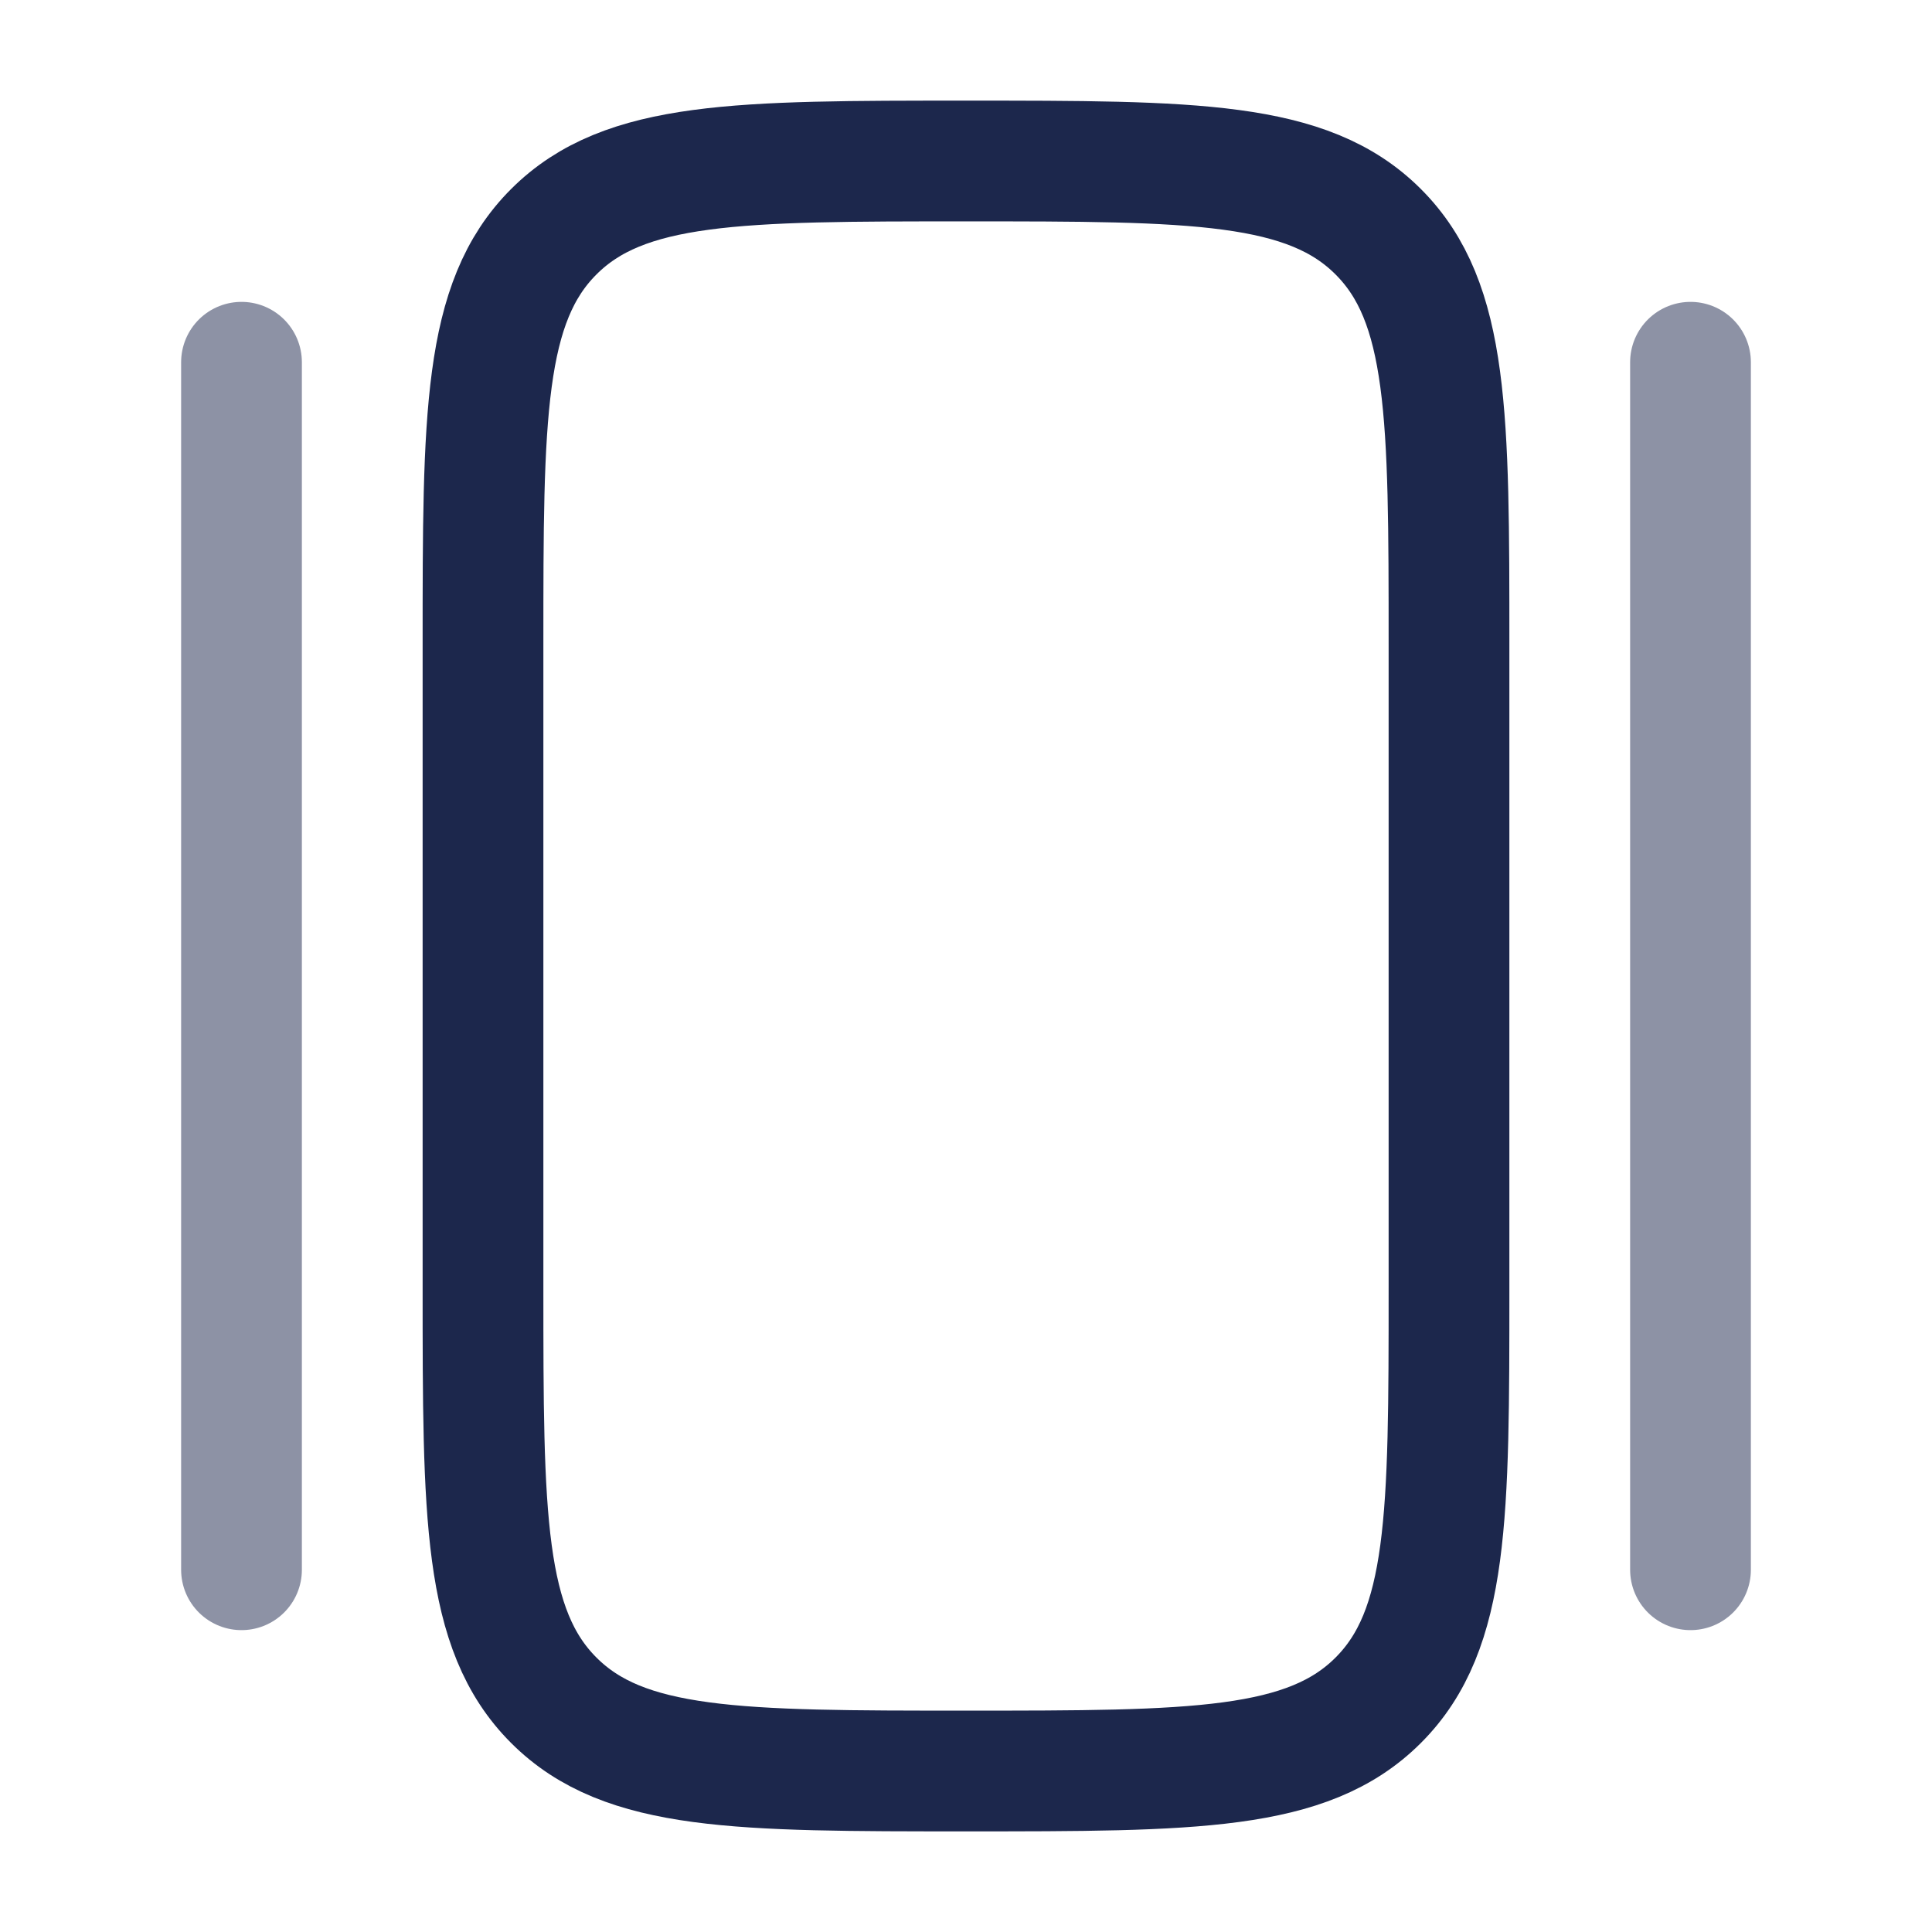 
<svg viewBox="0 0 24 24" fill="none" xmlns="http://www.w3.org/2000/svg" id="slider-vertical-minimalistic">
<path d="M6 8C6 5.172 6 3.757 6.879 2.879C7.757 2 9.172 2 12 2C14.828 2 16.243 2 17.121 2.879C18 3.757 18 5.172 18 8V16C18 18.828 18 20.243 17.121 21.121C16.243 22 14.828 22 12 22C9.172 22 7.757 22 6.879 21.121C6 20.243 6 18.828 6 16V8Z" stroke="#1C274C" stroke-width="1.5"/>
<path opacity="0.5" d="M21 4.5L21 19.5" stroke="#1C274C" stroke-width="1.5" stroke-linecap="round"/>
<path opacity="0.5" d="M3 4.5L3 19.5" stroke="#1C274C" stroke-width="1.5" stroke-linecap="round"/>
</svg>